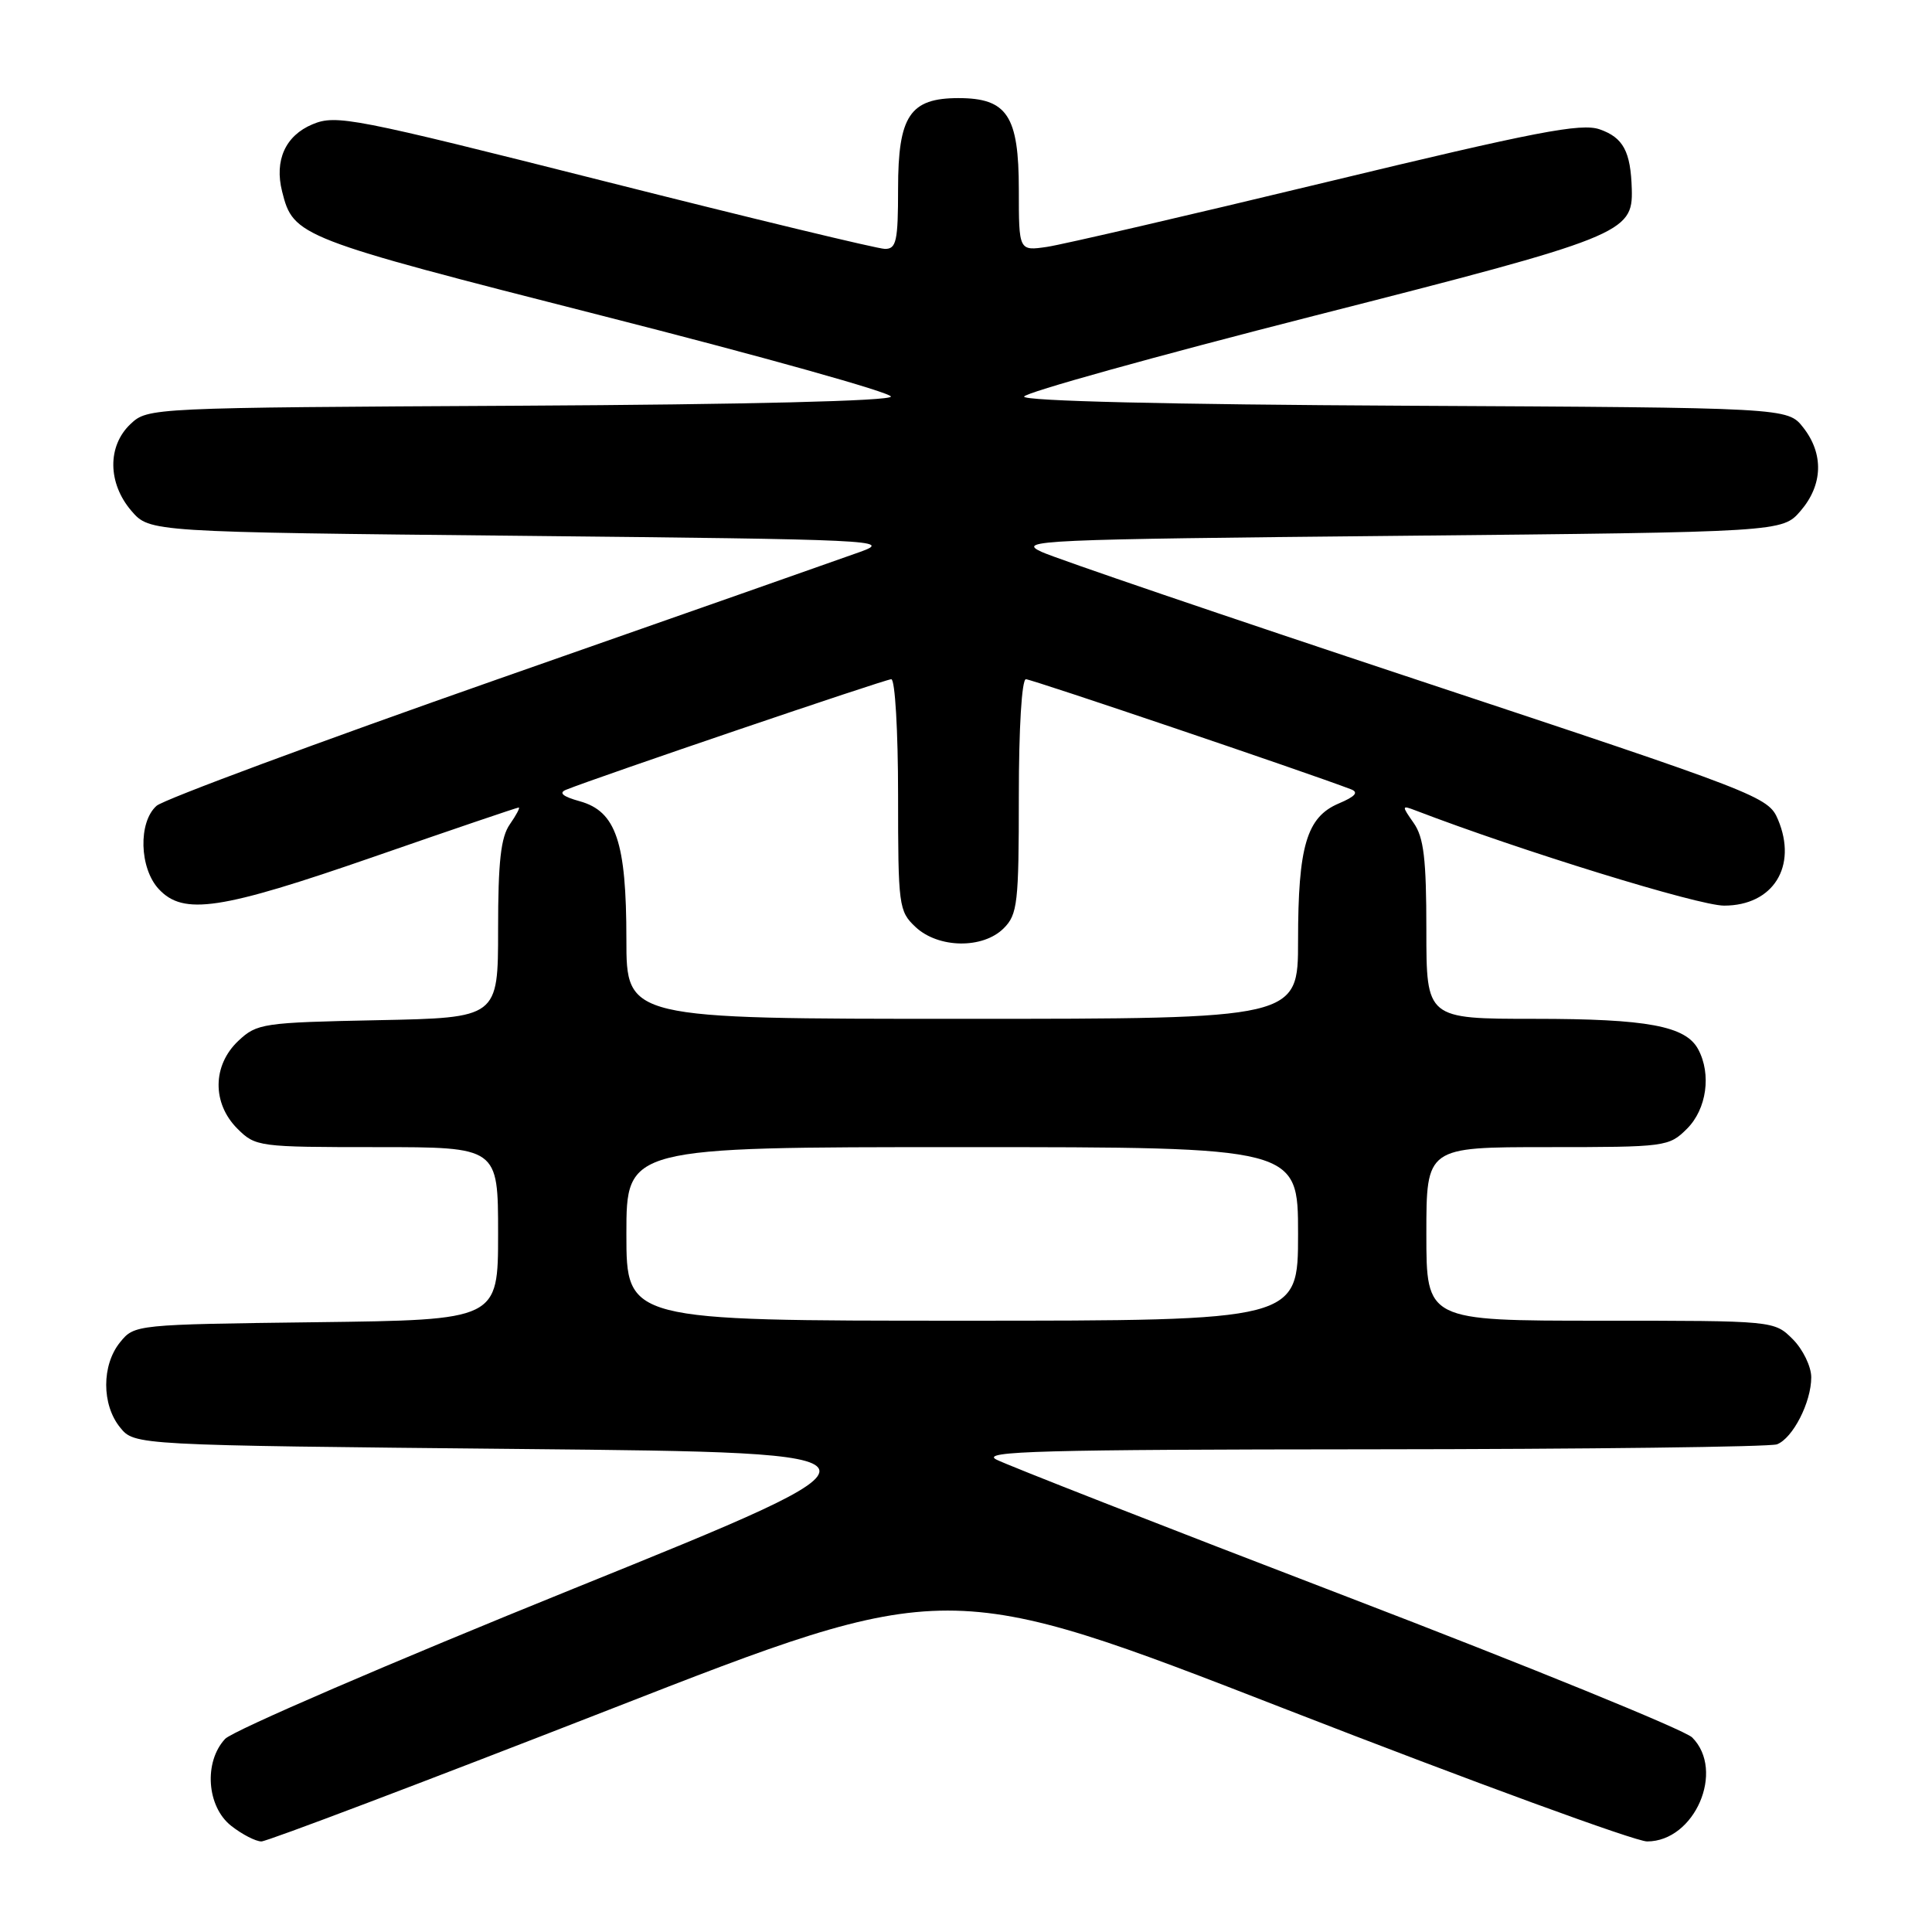 <?xml version="1.0" encoding="UTF-8" standalone="no"?>
<!DOCTYPE svg PUBLIC "-//W3C//DTD SVG 1.1//EN" "http://www.w3.org/Graphics/SVG/1.1/DTD/svg11.dtd" >
<svg xmlns="http://www.w3.org/2000/svg" xmlns:xlink="http://www.w3.org/1999/xlink" version="1.1" viewBox="0 0 256 256">
 <g >
 <path fill="currentColor"
d=" M 80.78 226.52 C 125.55 209.04 125.55 209.04 170.48 226.52 C 195.19 236.13 216.69 244.00 218.25 244.00 C 224.56 244.00 228.62 234.62 224.22 230.22 C 223.24 229.24 202.66 220.85 178.47 211.57 C 154.29 202.30 133.38 194.11 132.00 193.39 C 129.91 192.29 138.00 192.07 181.67 192.04 C 210.36 192.02 234.56 191.72 235.46 191.38 C 237.56 190.57 240.00 185.81 240.00 182.50 C 240.00 181.08 238.90 178.80 237.55 177.45 C 235.09 175.00 235.09 175.00 212.05 175.00 C 189.00 175.00 189.00 175.00 189.00 163.50 C 189.00 152.00 189.00 152.00 205.05 152.00 C 220.75 152.00 221.14 151.95 223.55 149.55 C 226.14 146.95 226.79 142.34 225.02 139.04 C 223.37 135.95 218.29 135.00 203.35 135.00 C 189.00 135.00 189.00 135.00 189.00 123.22 C 189.00 113.81 188.66 110.96 187.32 109.05 C 185.71 106.75 185.72 106.68 187.57 107.39 C 201.52 112.74 225.05 120.00 228.45 120.00 C 234.95 120.00 238.21 114.80 235.59 108.59 C 234.32 105.57 233.16 105.13 187.89 90.12 C 162.38 81.66 139.93 74.01 138.00 73.12 C 134.70 71.59 137.46 71.47 185.34 71.00 C 236.17 70.50 236.17 70.50 238.59 67.69 C 241.55 64.25 241.68 60.13 238.93 56.64 C 236.87 54.02 236.87 54.02 186.18 53.76 C 154.75 53.60 135.58 53.14 135.70 52.55 C 135.81 52.02 153.09 47.21 174.11 41.85 C 214.95 31.45 216.39 30.87 216.22 25.07 C 216.08 20.07 215.09 18.23 211.97 17.14 C 209.50 16.28 203.55 17.43 175.76 24.13 C 157.47 28.54 140.81 32.40 138.75 32.71 C 135.00 33.26 135.00 33.26 135.00 25.13 C 135.00 15.34 133.46 13.00 127.00 13.00 C 120.57 13.00 119.00 15.35 119.00 25.00 C 119.00 31.96 118.77 33.00 117.25 32.98 C 116.29 32.97 99.58 28.94 80.12 24.02 C 46.74 15.59 44.55 15.16 41.41 16.47 C 37.82 17.97 36.34 21.24 37.38 25.37 C 38.87 31.33 39.48 31.57 79.80 41.84 C 100.87 47.20 118.08 52.02 118.05 52.55 C 118.02 53.13 99.07 53.60 68.80 53.76 C 19.91 54.02 19.59 54.03 17.30 56.18 C 14.21 59.09 14.26 64.02 17.41 67.69 C 19.83 70.50 19.83 70.50 69.16 71.00 C 116.11 71.48 118.28 71.58 114.00 73.12 C 111.53 74.01 89.92 81.60 66.00 89.98 C 42.08 98.37 21.71 105.93 20.75 106.77 C 18.30 108.93 18.46 115.04 21.04 117.81 C 24.31 121.32 29.18 120.59 49.61 113.50 C 59.92 109.92 68.52 107.00 68.73 107.00 C 68.94 107.00 68.41 108.00 67.56 109.22 C 66.36 110.93 66.00 114.17 66.00 123.15 C 66.00 134.86 66.00 134.86 50.08 135.18 C 34.82 135.49 34.05 135.60 31.58 137.92 C 28.14 141.16 28.09 146.18 31.45 149.55 C 33.86 151.95 34.25 152.00 49.95 152.00 C 66.00 152.00 66.00 152.00 66.00 163.45 C 66.00 174.90 66.00 174.90 41.91 175.20 C 17.97 175.50 17.81 175.51 15.91 177.86 C 13.46 180.88 13.46 186.12 15.91 189.14 C 17.82 191.50 17.82 191.50 69.16 192.00 C 120.50 192.50 120.50 192.50 76.08 210.47 C 51.65 220.35 30.84 229.33 29.83 230.41 C 26.98 233.47 27.39 239.38 30.63 241.93 C 32.08 243.07 33.89 244.00 34.64 244.00 C 35.39 244.00 56.15 236.13 80.78 226.52 Z  M 83.00 163.50 C 83.00 152.00 83.00 152.00 127.50 152.00 C 172.00 152.00 172.00 152.00 172.00 163.50 C 172.00 175.00 172.00 175.00 127.50 175.00 C 83.00 175.00 83.00 175.00 83.00 163.50 Z  M 83.00 124.47 C 83.00 111.55 81.63 107.51 76.82 106.17 C 74.58 105.55 73.99 105.06 75.00 104.65 C 79.08 103.00 117.32 90.00 118.10 90.00 C 118.60 90.00 119.00 96.90 119.00 105.33 C 119.00 120.05 119.09 120.74 121.31 122.83 C 124.34 125.67 130.24 125.76 133.00 123.00 C 134.83 121.17 135.00 119.67 135.00 105.50 C 135.00 96.51 135.39 90.00 135.94 90.00 C 136.69 90.00 173.08 102.32 179.00 104.58 C 180.07 104.98 179.60 105.53 177.38 106.47 C 173.14 108.27 172.00 112.13 172.00 124.65 C 172.00 135.00 172.00 135.00 127.50 135.00 C 83.00 135.00 83.00 135.00 83.00 124.47 Z "/>
</g>
</svg>